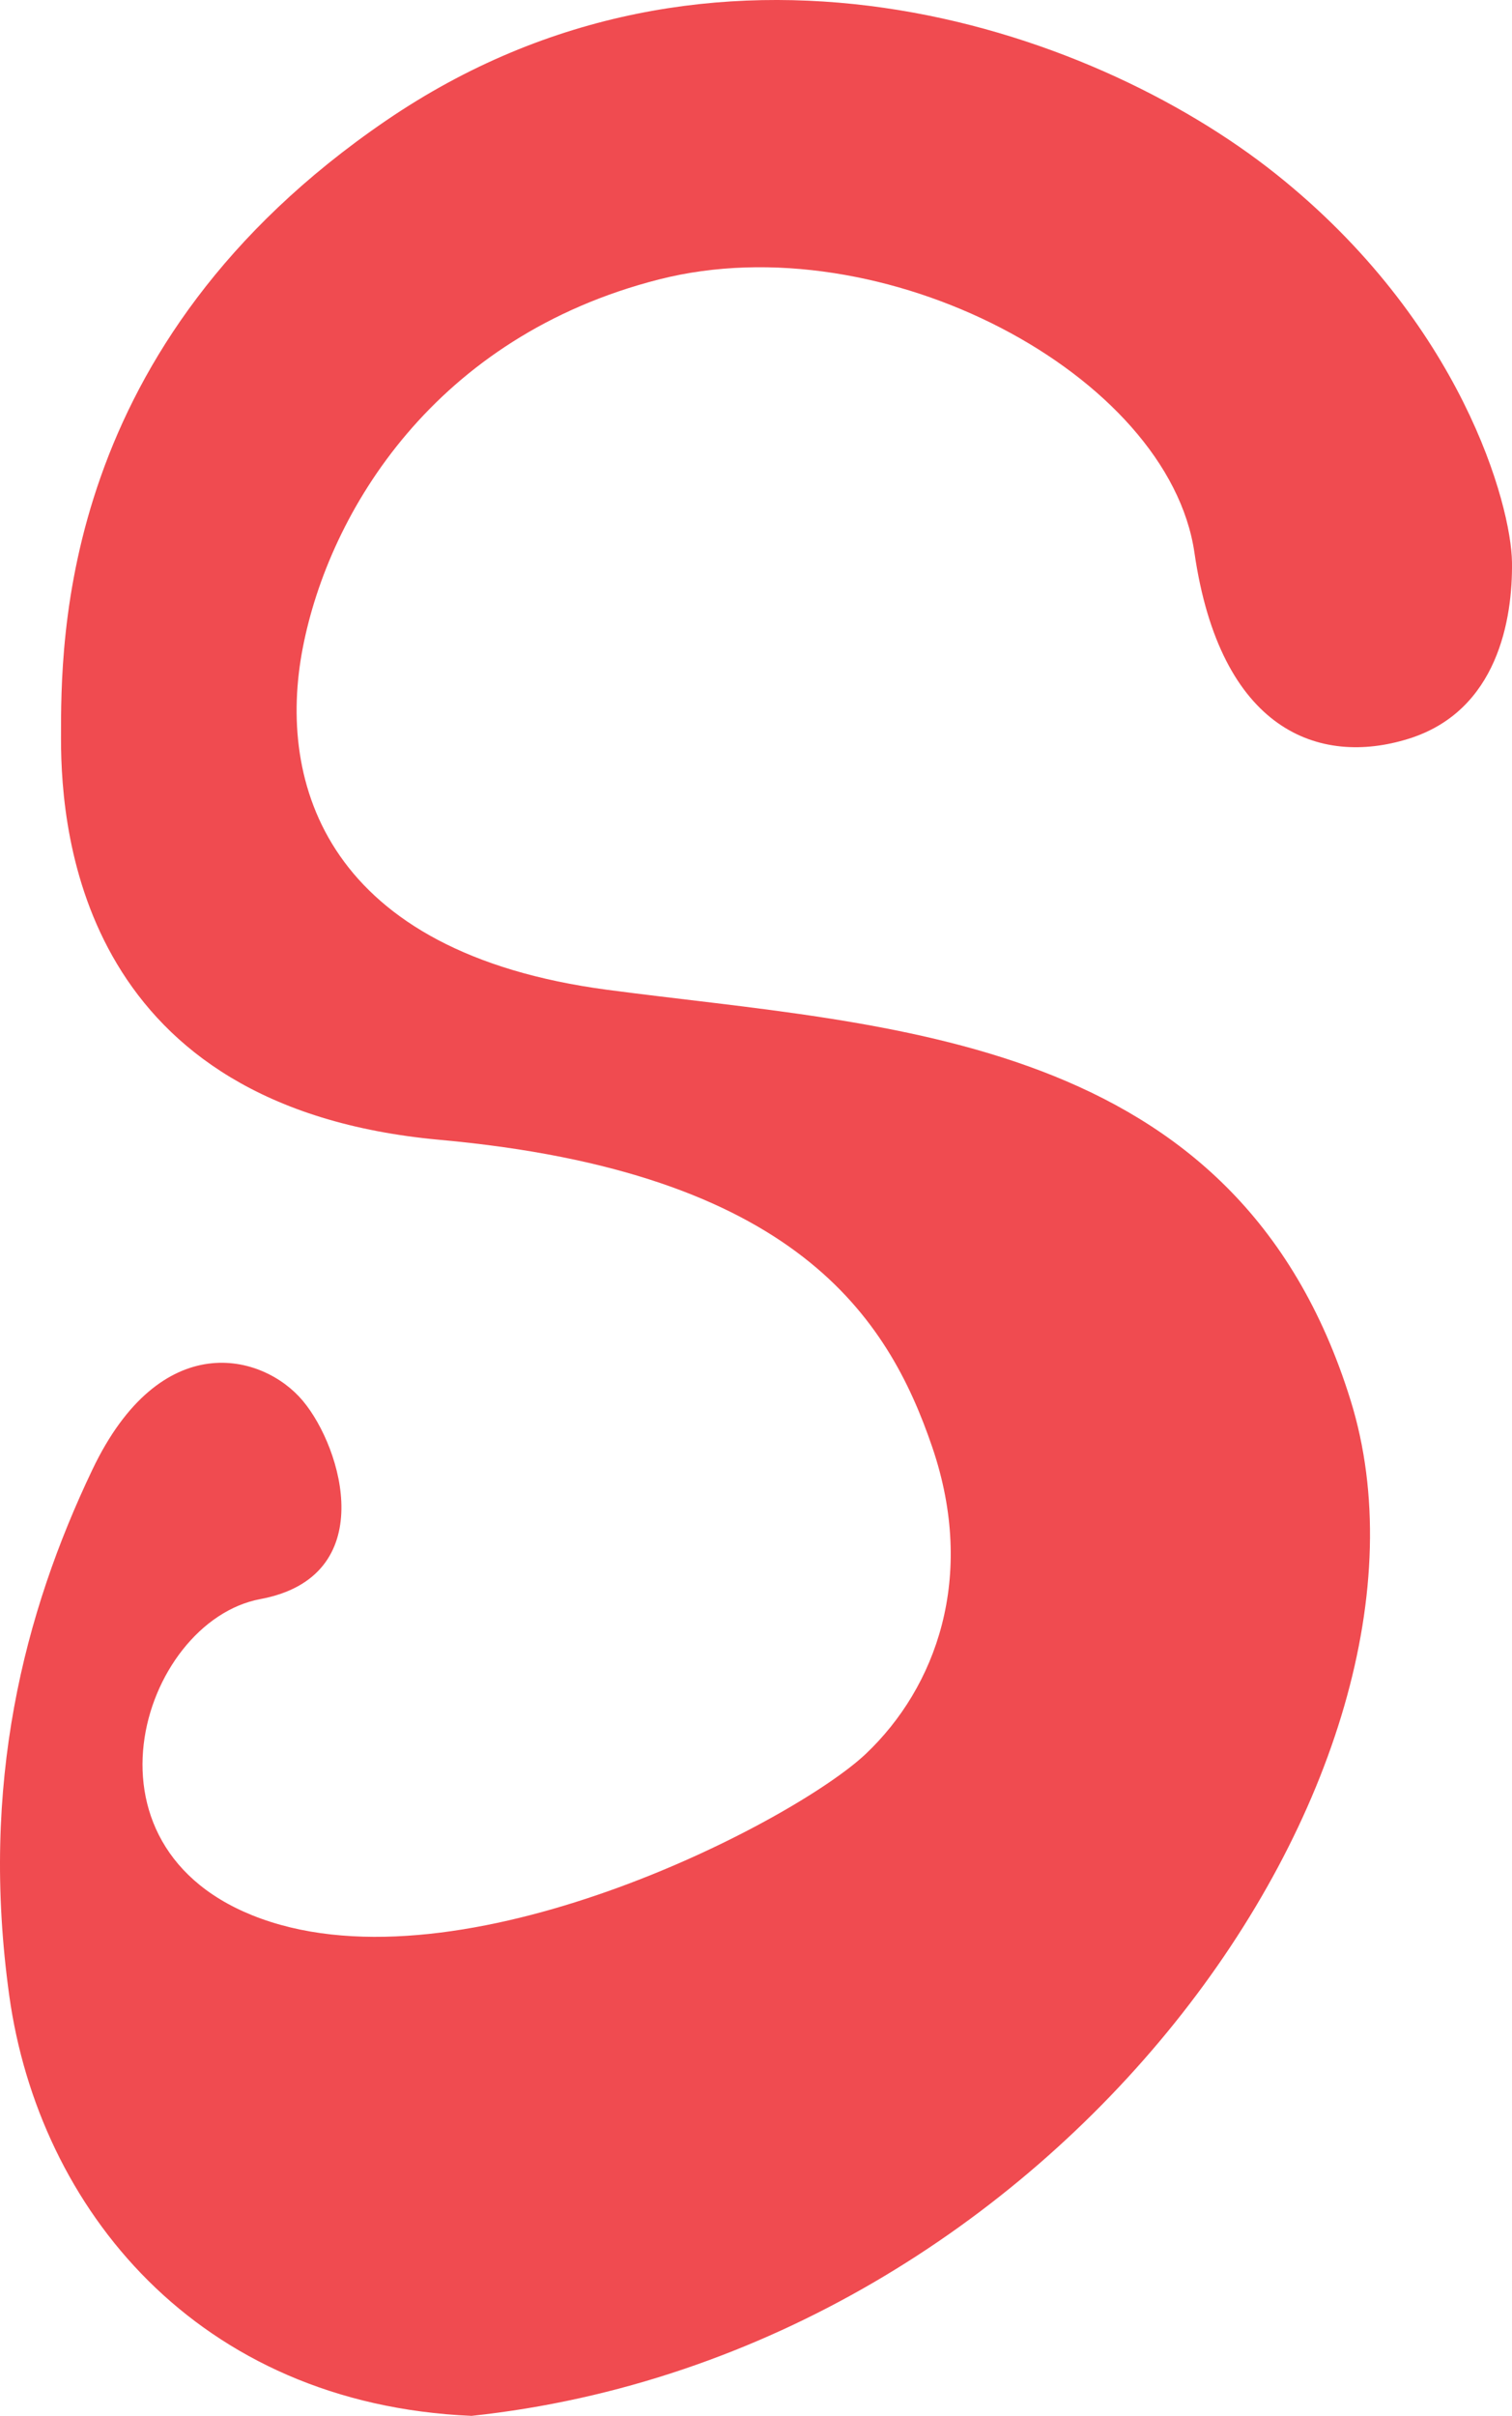 <svg width="72" height="115" viewBox="0 0 72 115" fill="none" xmlns="http://www.w3.org/2000/svg">
<path d="M67.076 35.164C62.821 36.492 58.109 34.781 56.879 26.312C55.648 17.843 42.052 10.585 31.386 13.299C20.72 16.014 15.68 24.335 14.42 30.827C13.16 37.318 15.563 45.344 28.924 47.114C42.286 48.884 58.893 49.15 64.321 66.677C69.749 84.205 50.5 112 22.455 114.992C9.374 114.427 1.85 105.096 0.443 95.004C-0.963 84.912 1.146 76.769 4.399 69.953C7.652 63.137 12.522 64.411 14.42 66.677C16.319 68.944 18.095 75.052 12.399 76.114C6.702 77.176 3.115 88.365 12.891 91.481C22.666 94.598 37.906 86.631 41.232 83.479C44.557 80.328 46.506 75.087 44.396 68.891C42.287 62.695 37.892 55.79 20.955 54.256C4.018 52.722 2.905 39.856 2.905 35.165C2.905 30.473 2.799 16.386 18.374 5.746C33.949 -4.895 51.866 1.207 60.745 8.272C69.623 15.336 71.961 24.064 71.999 26.755C72.036 29.446 71.33 33.837 67.076 35.164Z" fill="#F04B50"/>
</svg>
